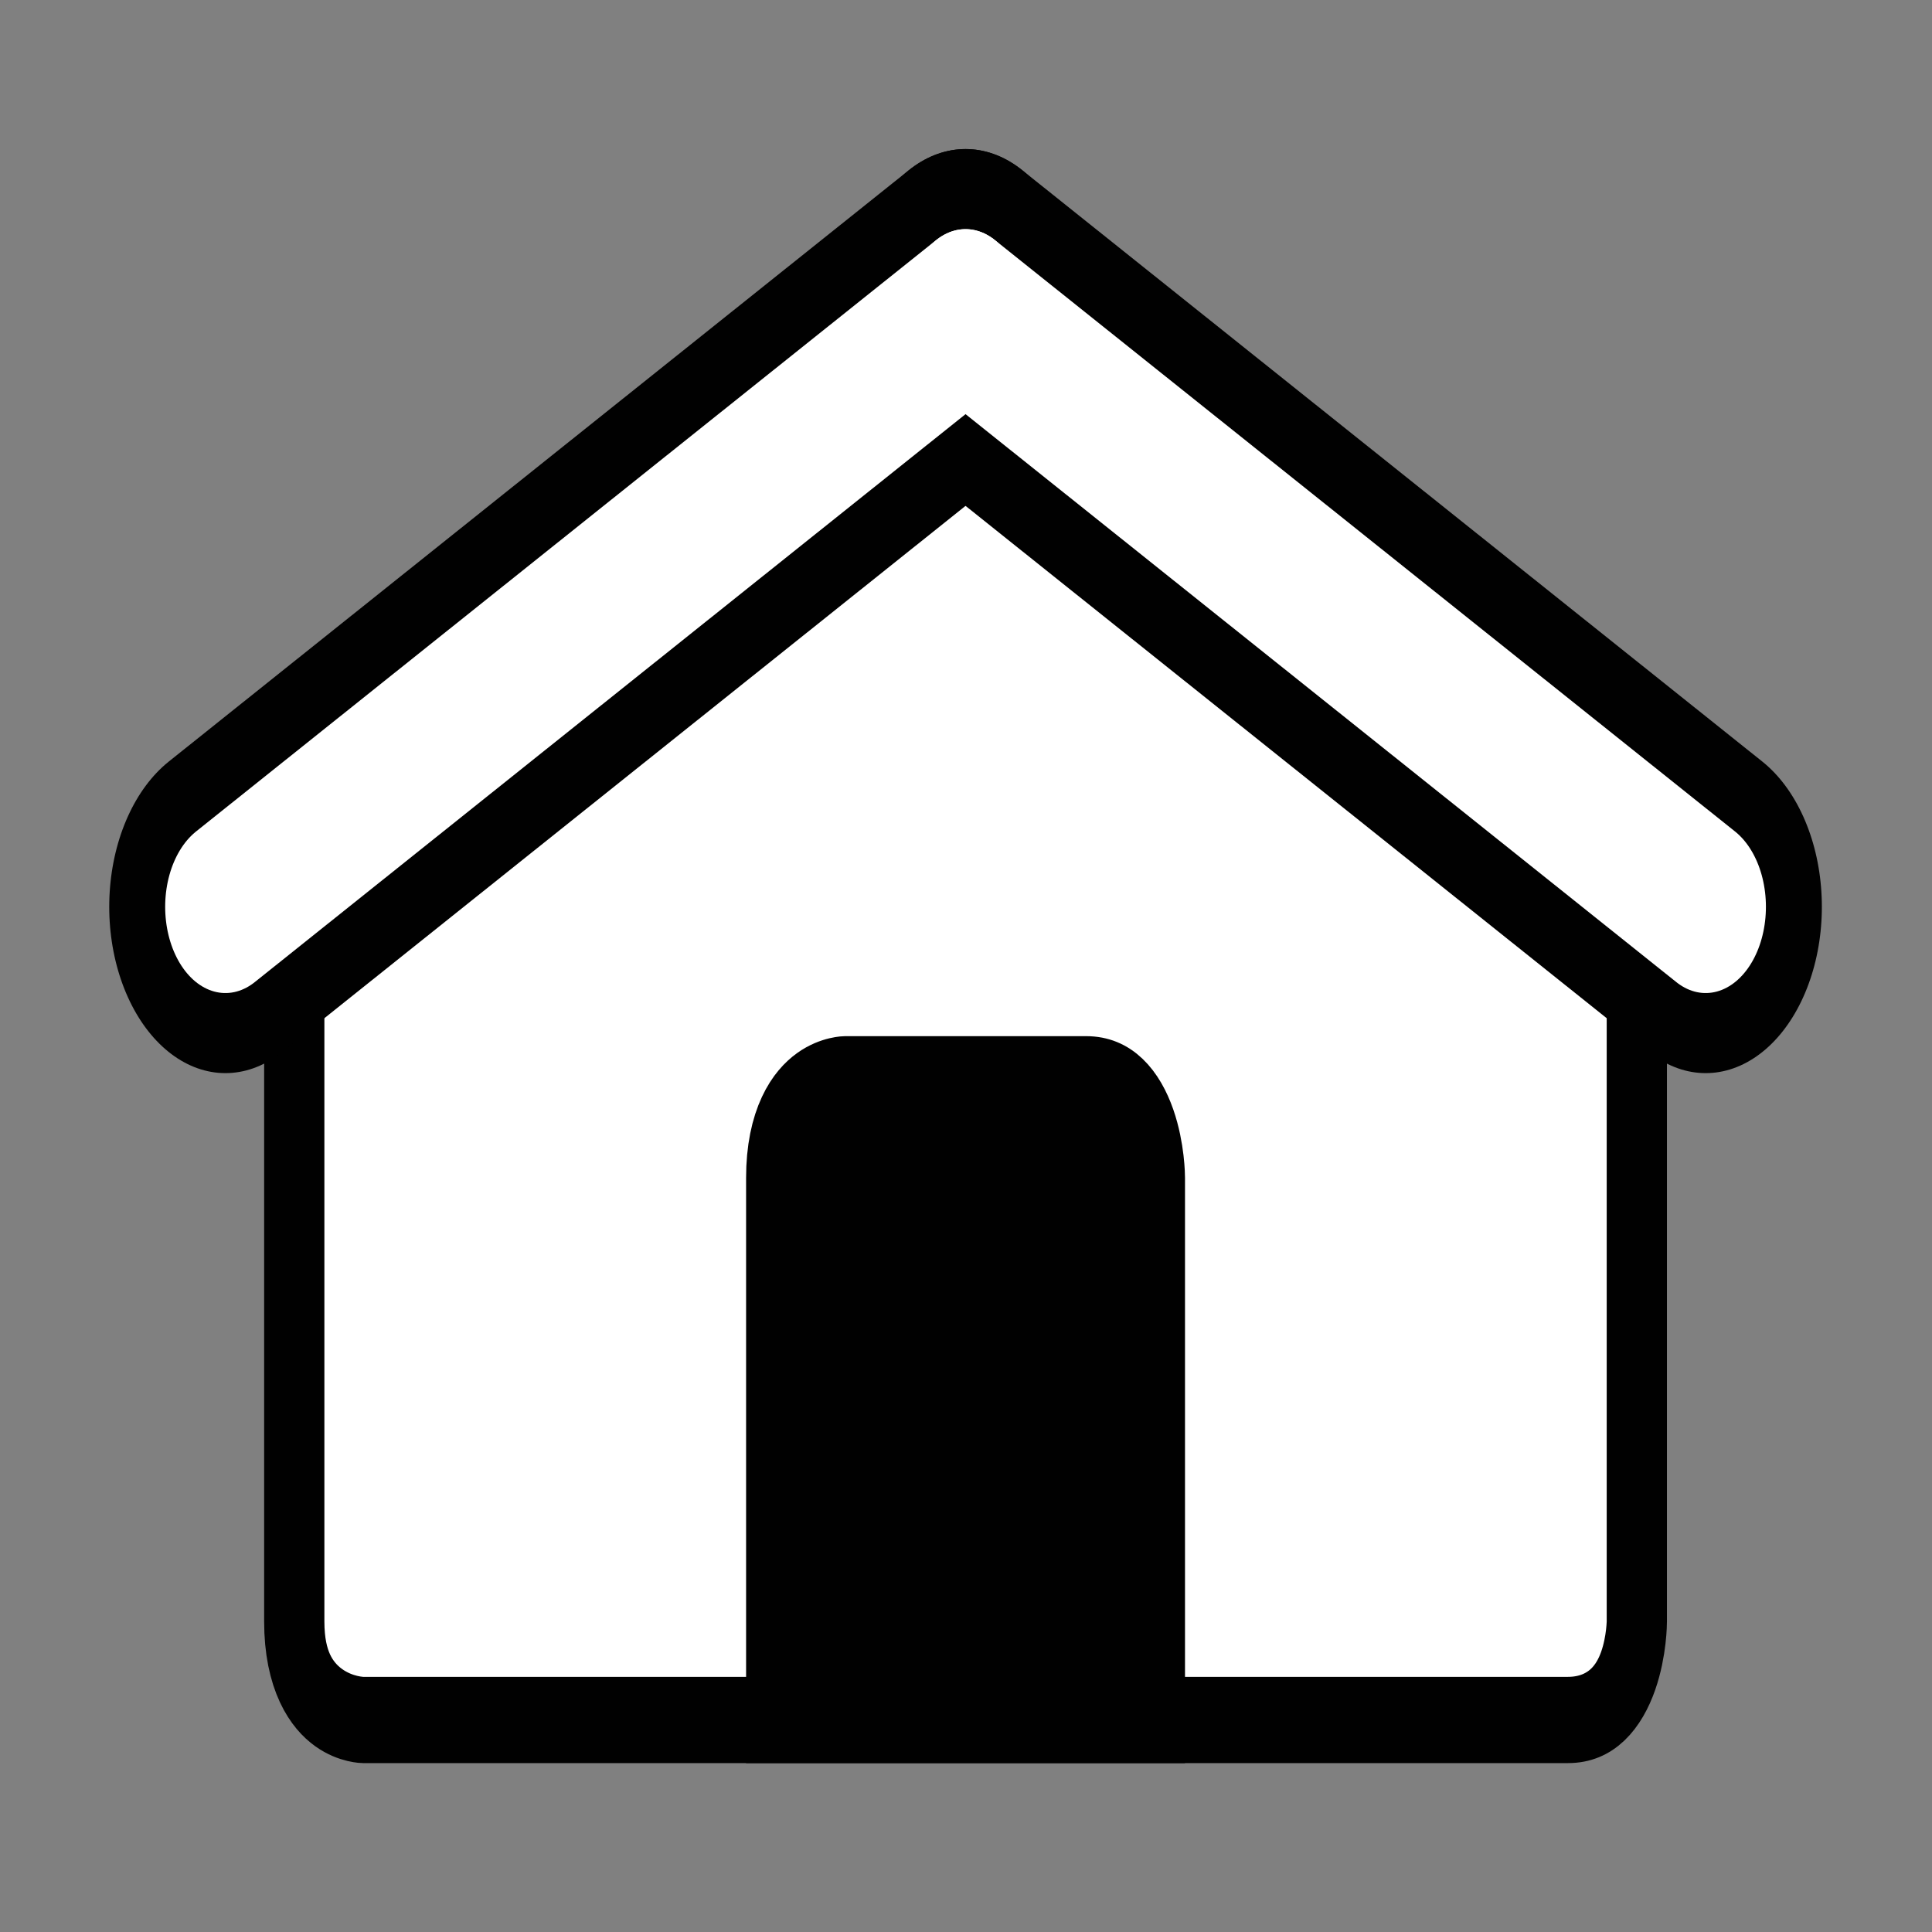 <?xml version="1.0" encoding="UTF-8" standalone="no"?>
<!-- Created with Inkscape (http://www.inkscape.org/) -->

<svg
   xmlns:dc="http://purl.org/dc/elements/1.1/"
   xmlns:cc="http://creativecommons.org/ns#"
   xmlns:rdf="http://www.w3.org/1999/02/22-rdf-syntax-ns#"
   xmlns:svg="http://www.w3.org/2000/svg"
   xmlns="http://www.w3.org/2000/svg"
   version="1.1"
   width="55"
   height="55"
   id="svg2">
  <rect width="100%" height="100%" fill="#808080" stroke="none"/>
  <defs
     id="defs32" />
  <g
     transform="matrix(0.98,0,0,1.403,0.537,-21.186)"
     id="g2988">
    <path
       d="m 10,50 c 0,0 -2,0 -2,-2 L 8,35 27.5,24 47,35 47,48 c 0,0 0,2 -2,2 z"
       id="path4"
       style="fill:#ffffff;stroke:#010101;stroke-width:1.75" />
    <path
       d="m 33,50 0,-11 c 0,0 0,-2 -2,-2 l -7,0 c 0,0 -2,0 -2,2 l 0,11 z"
       id="path6"
       style="fill:#010101;stroke:#010101;stroke-width:1.75" />
    <line
       style="stroke:#010101;stroke-width:6.75;stroke-linecap:round"
       id="line10"
       y2="21.5"
       x2="27.5"
       y1="33.5"
       x1="6" />
    <line
       style="stroke:#010101;stroke-width:6.75;stroke-linecap:round"
       id="line12"
       y2="21.5"
       x2="27.5"
       y1="33.5"
       x1="49" />
    <line
       style="stroke:#ffffff;stroke-width:3.5;stroke-linecap:round"
       id="line14"
       y2="21.5"
       x2="27.5"
       y1="33.5"
       x1="6" />
    <line
       style="stroke:#ffffff;stroke-width:3.5;stroke-linecap:round"
       id="line16"
       y2="21.5"
       x2="27.5"
       y1="33.5"
       x1="49" />
  </g>
</svg>
